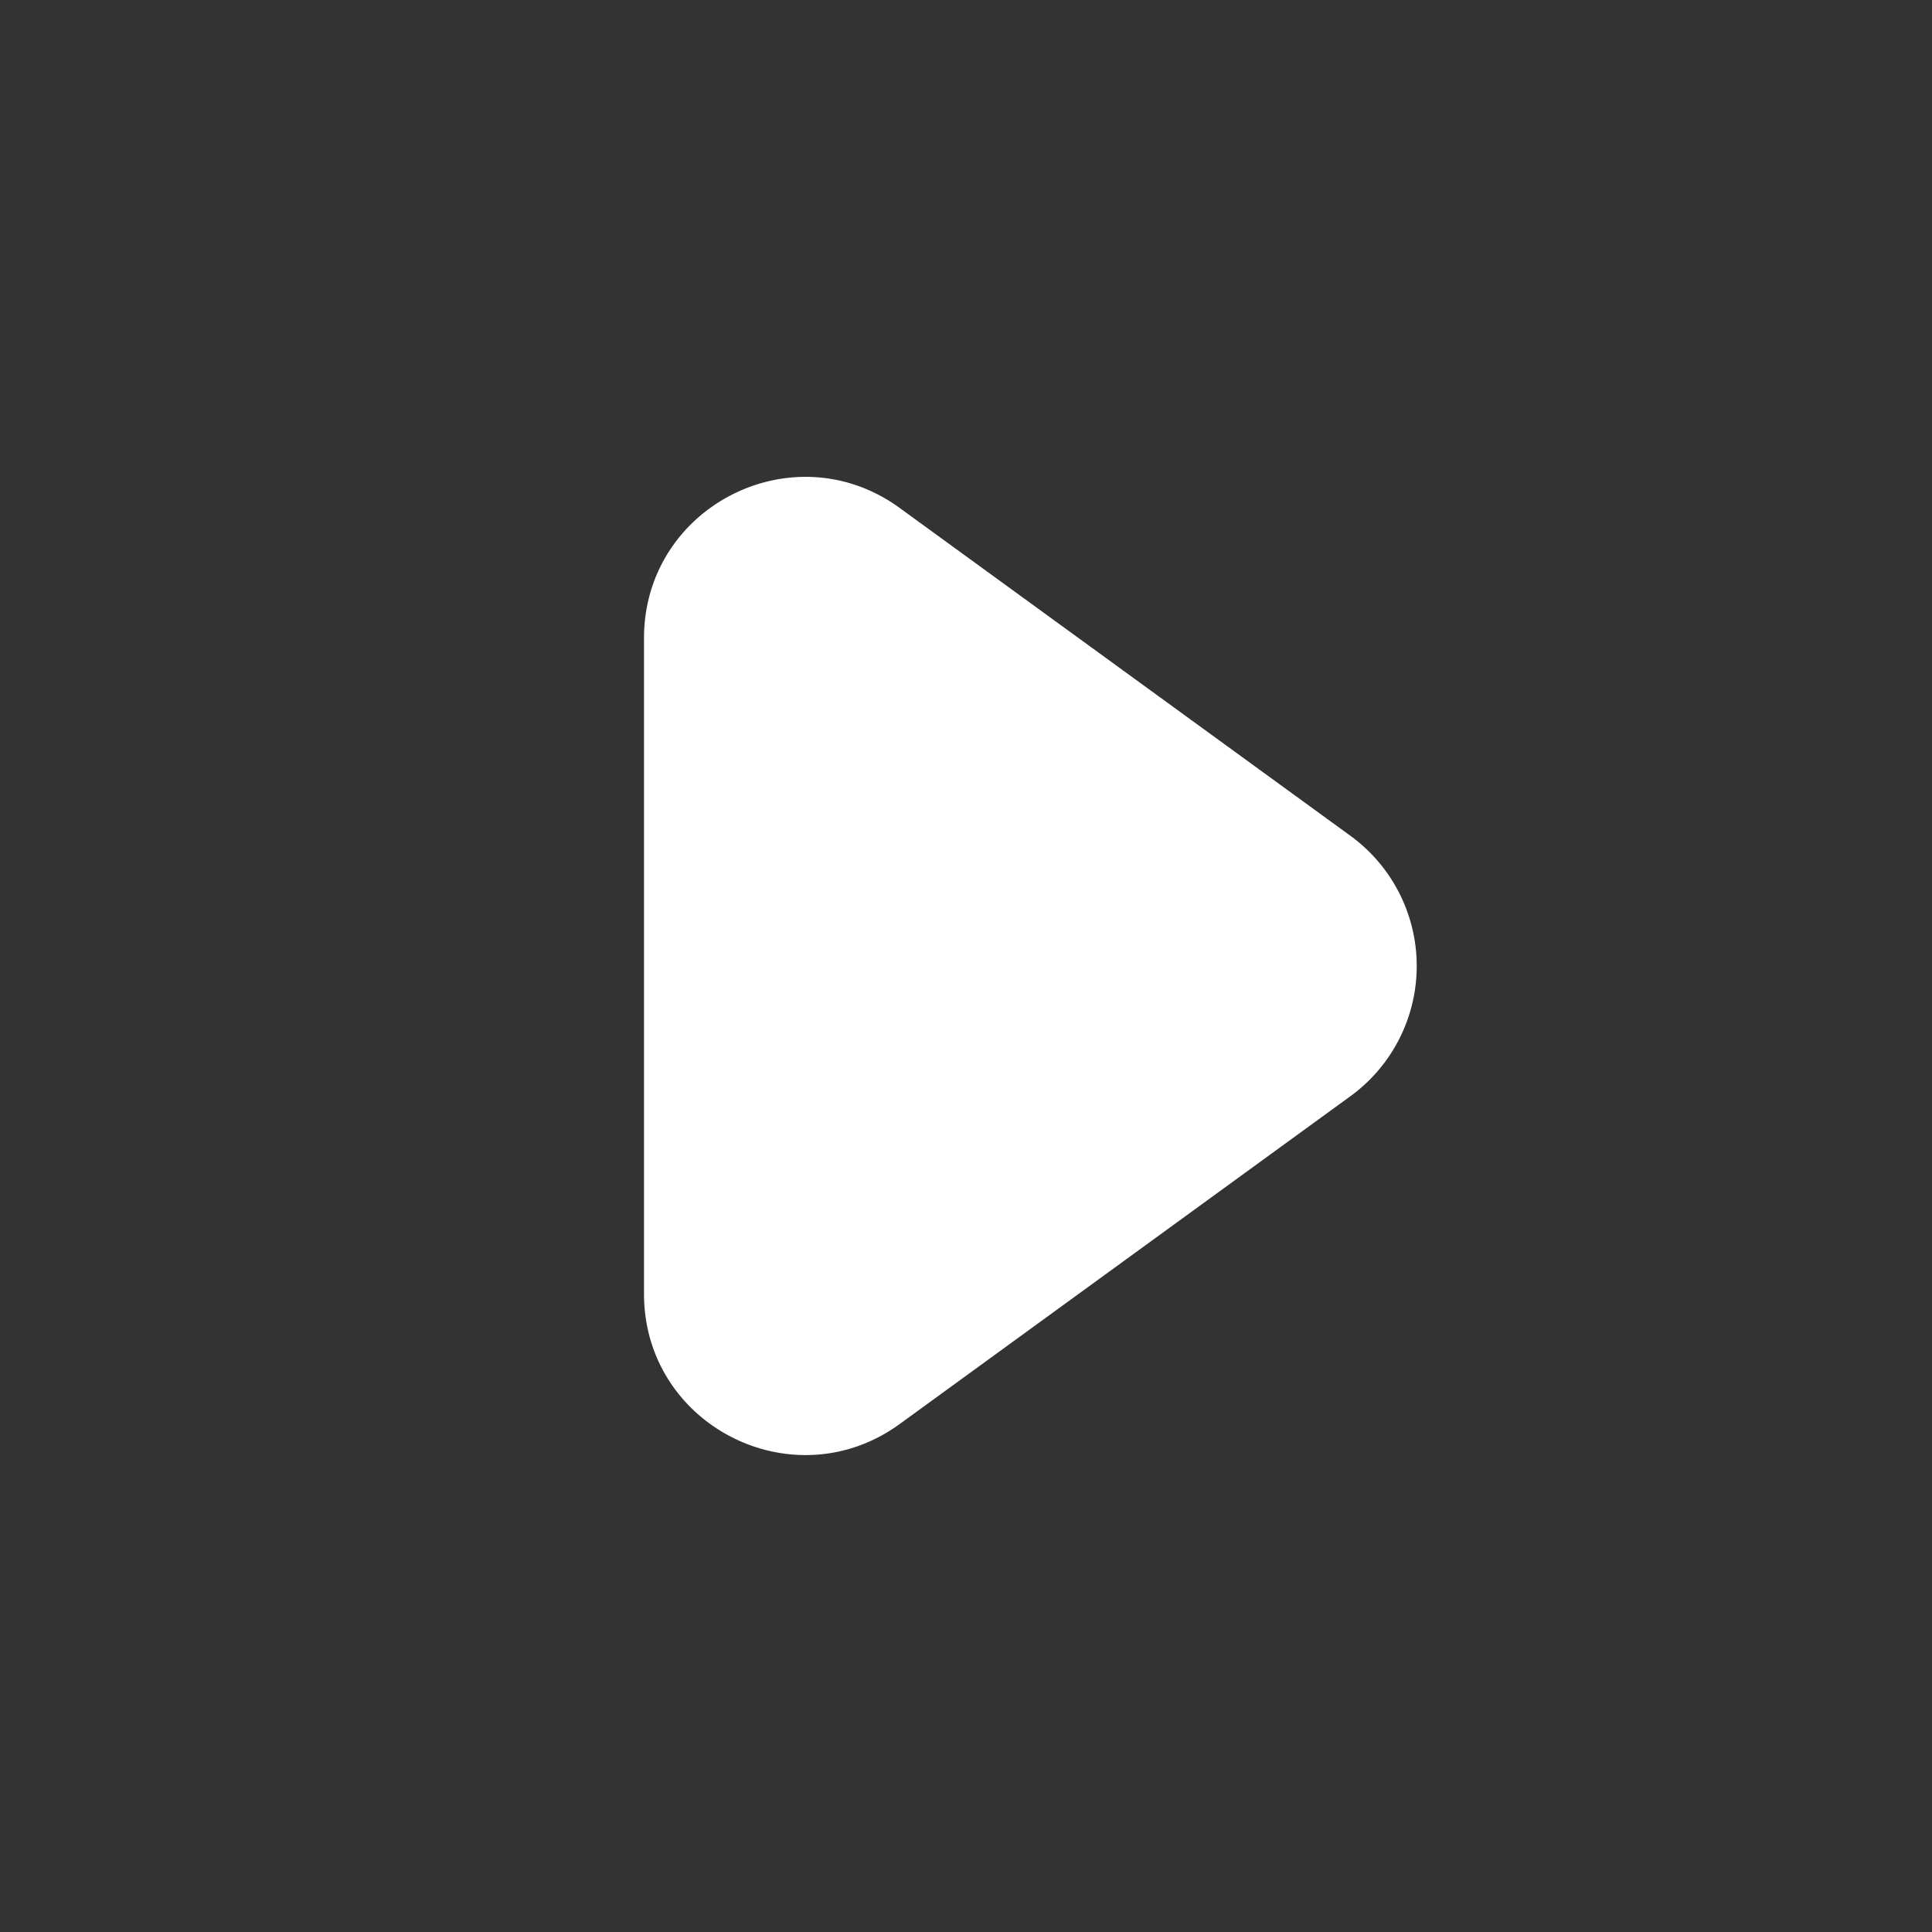 <?xml version="1.0" encoding="utf-8"?>
<svg fill="#FFFFFF" viewBox="0 0 24 24" xmlns="http://www.w3.org/2000/svg">
<rect x="0" y="0" width="24" height="24" fill="#333333" stroke="none"/>
<path _ngcontent-ng-c1909134112="" d="M8 7.928c0-1.635 1.854-2.58 3.176-1.618l5.6 4.073a2 2 0 0 1 0 3.234l-5.6 4.073C9.854 18.65 8 17.707 8 16.072V7.928Z" fill="#FFFFFF" style="color: inherit"/>
</svg>